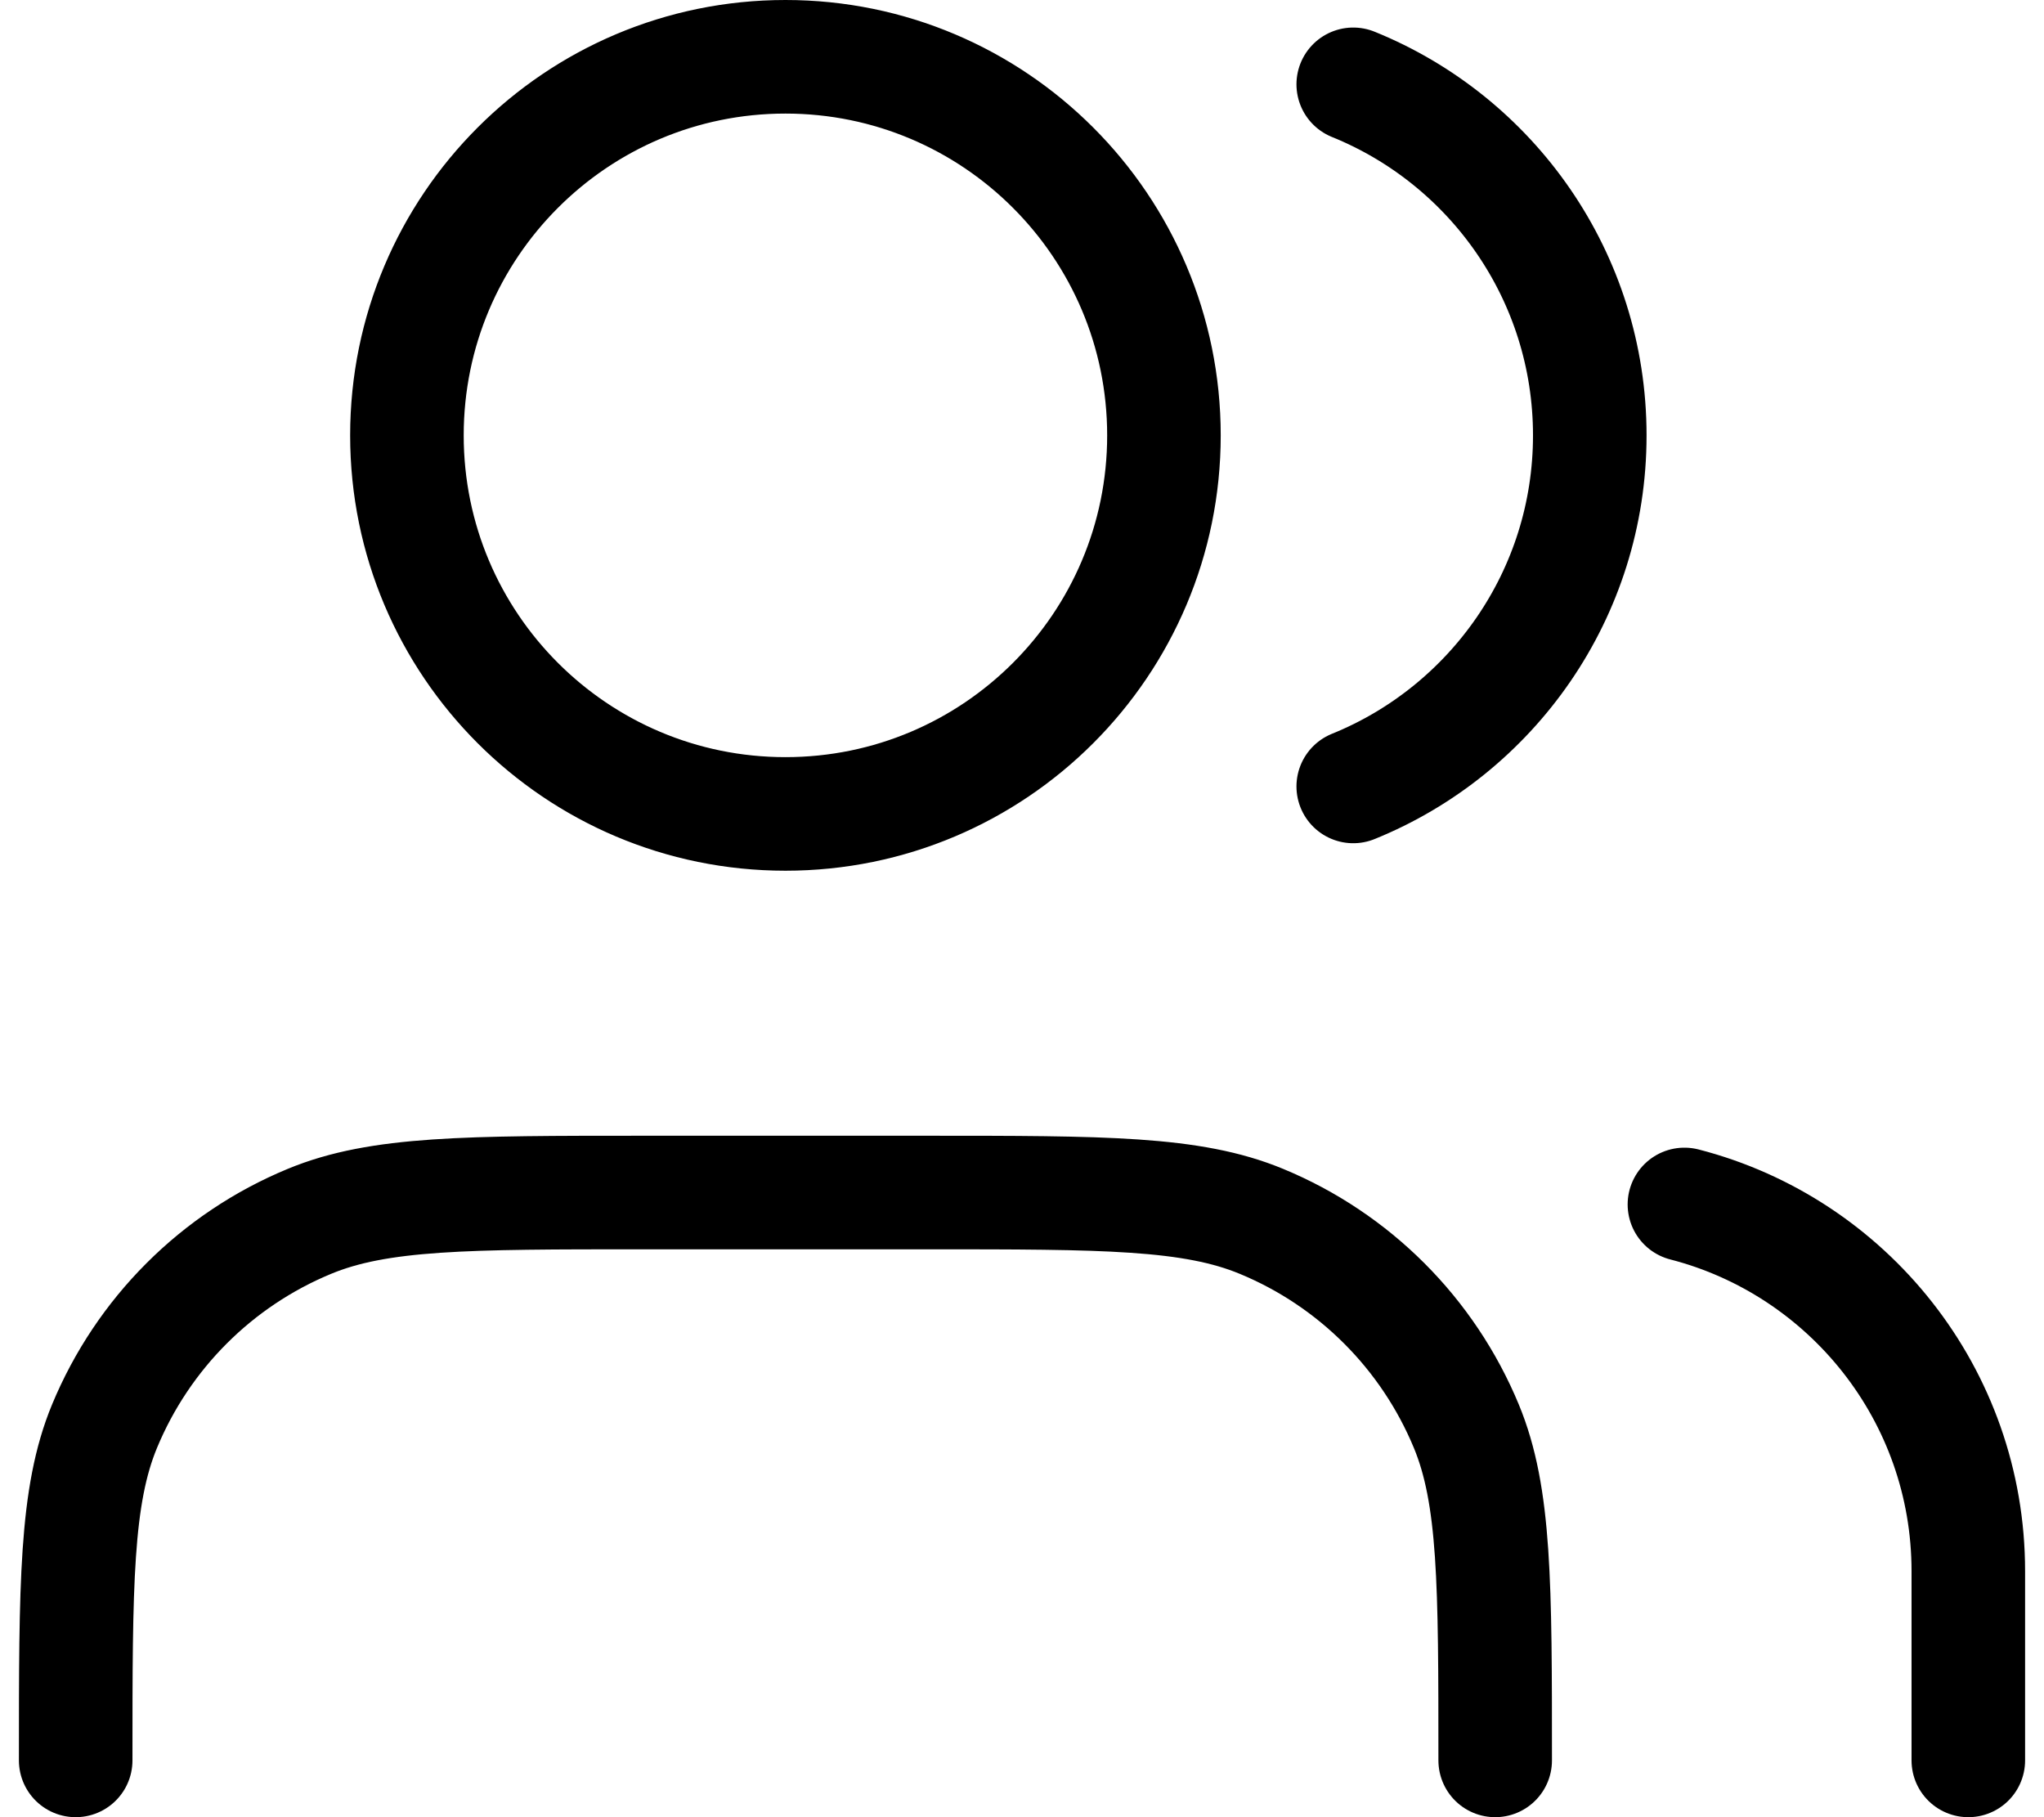 <svg width="36" height="32" viewBox="0 0 36 32" fill="none" xmlns="http://www.w3.org/2000/svg">
<path d="M34.667 31V27.667C34.667 24.56 32.542 21.95 29.667 21.21M23.834 1.485C26.277 2.474 28 4.869 28 7.667C28 10.464 26.277 12.86 23.834 13.849M26.334 31C26.334 27.894 26.334 26.341 25.826 25.115C25.149 23.482 23.852 22.184 22.218 21.508C20.993 21 19.44 21 16.334 21H11.334C8.227 21 6.674 21 5.449 21.508C3.815 22.184 2.518 23.482 1.841 25.115C1.333 26.341 1.333 27.894 1.333 31M20.5 7.667C20.5 11.349 17.515 14.333 13.834 14.333C10.152 14.333 7.167 11.349 7.167 7.667C7.167 3.985 10.152 1 13.834 1C17.515 1 20.5 3.985 20.5 7.667Z" stroke="black" stroke-width="2" stroke-linecap="round" stroke-linejoin="round"/>
</svg>
